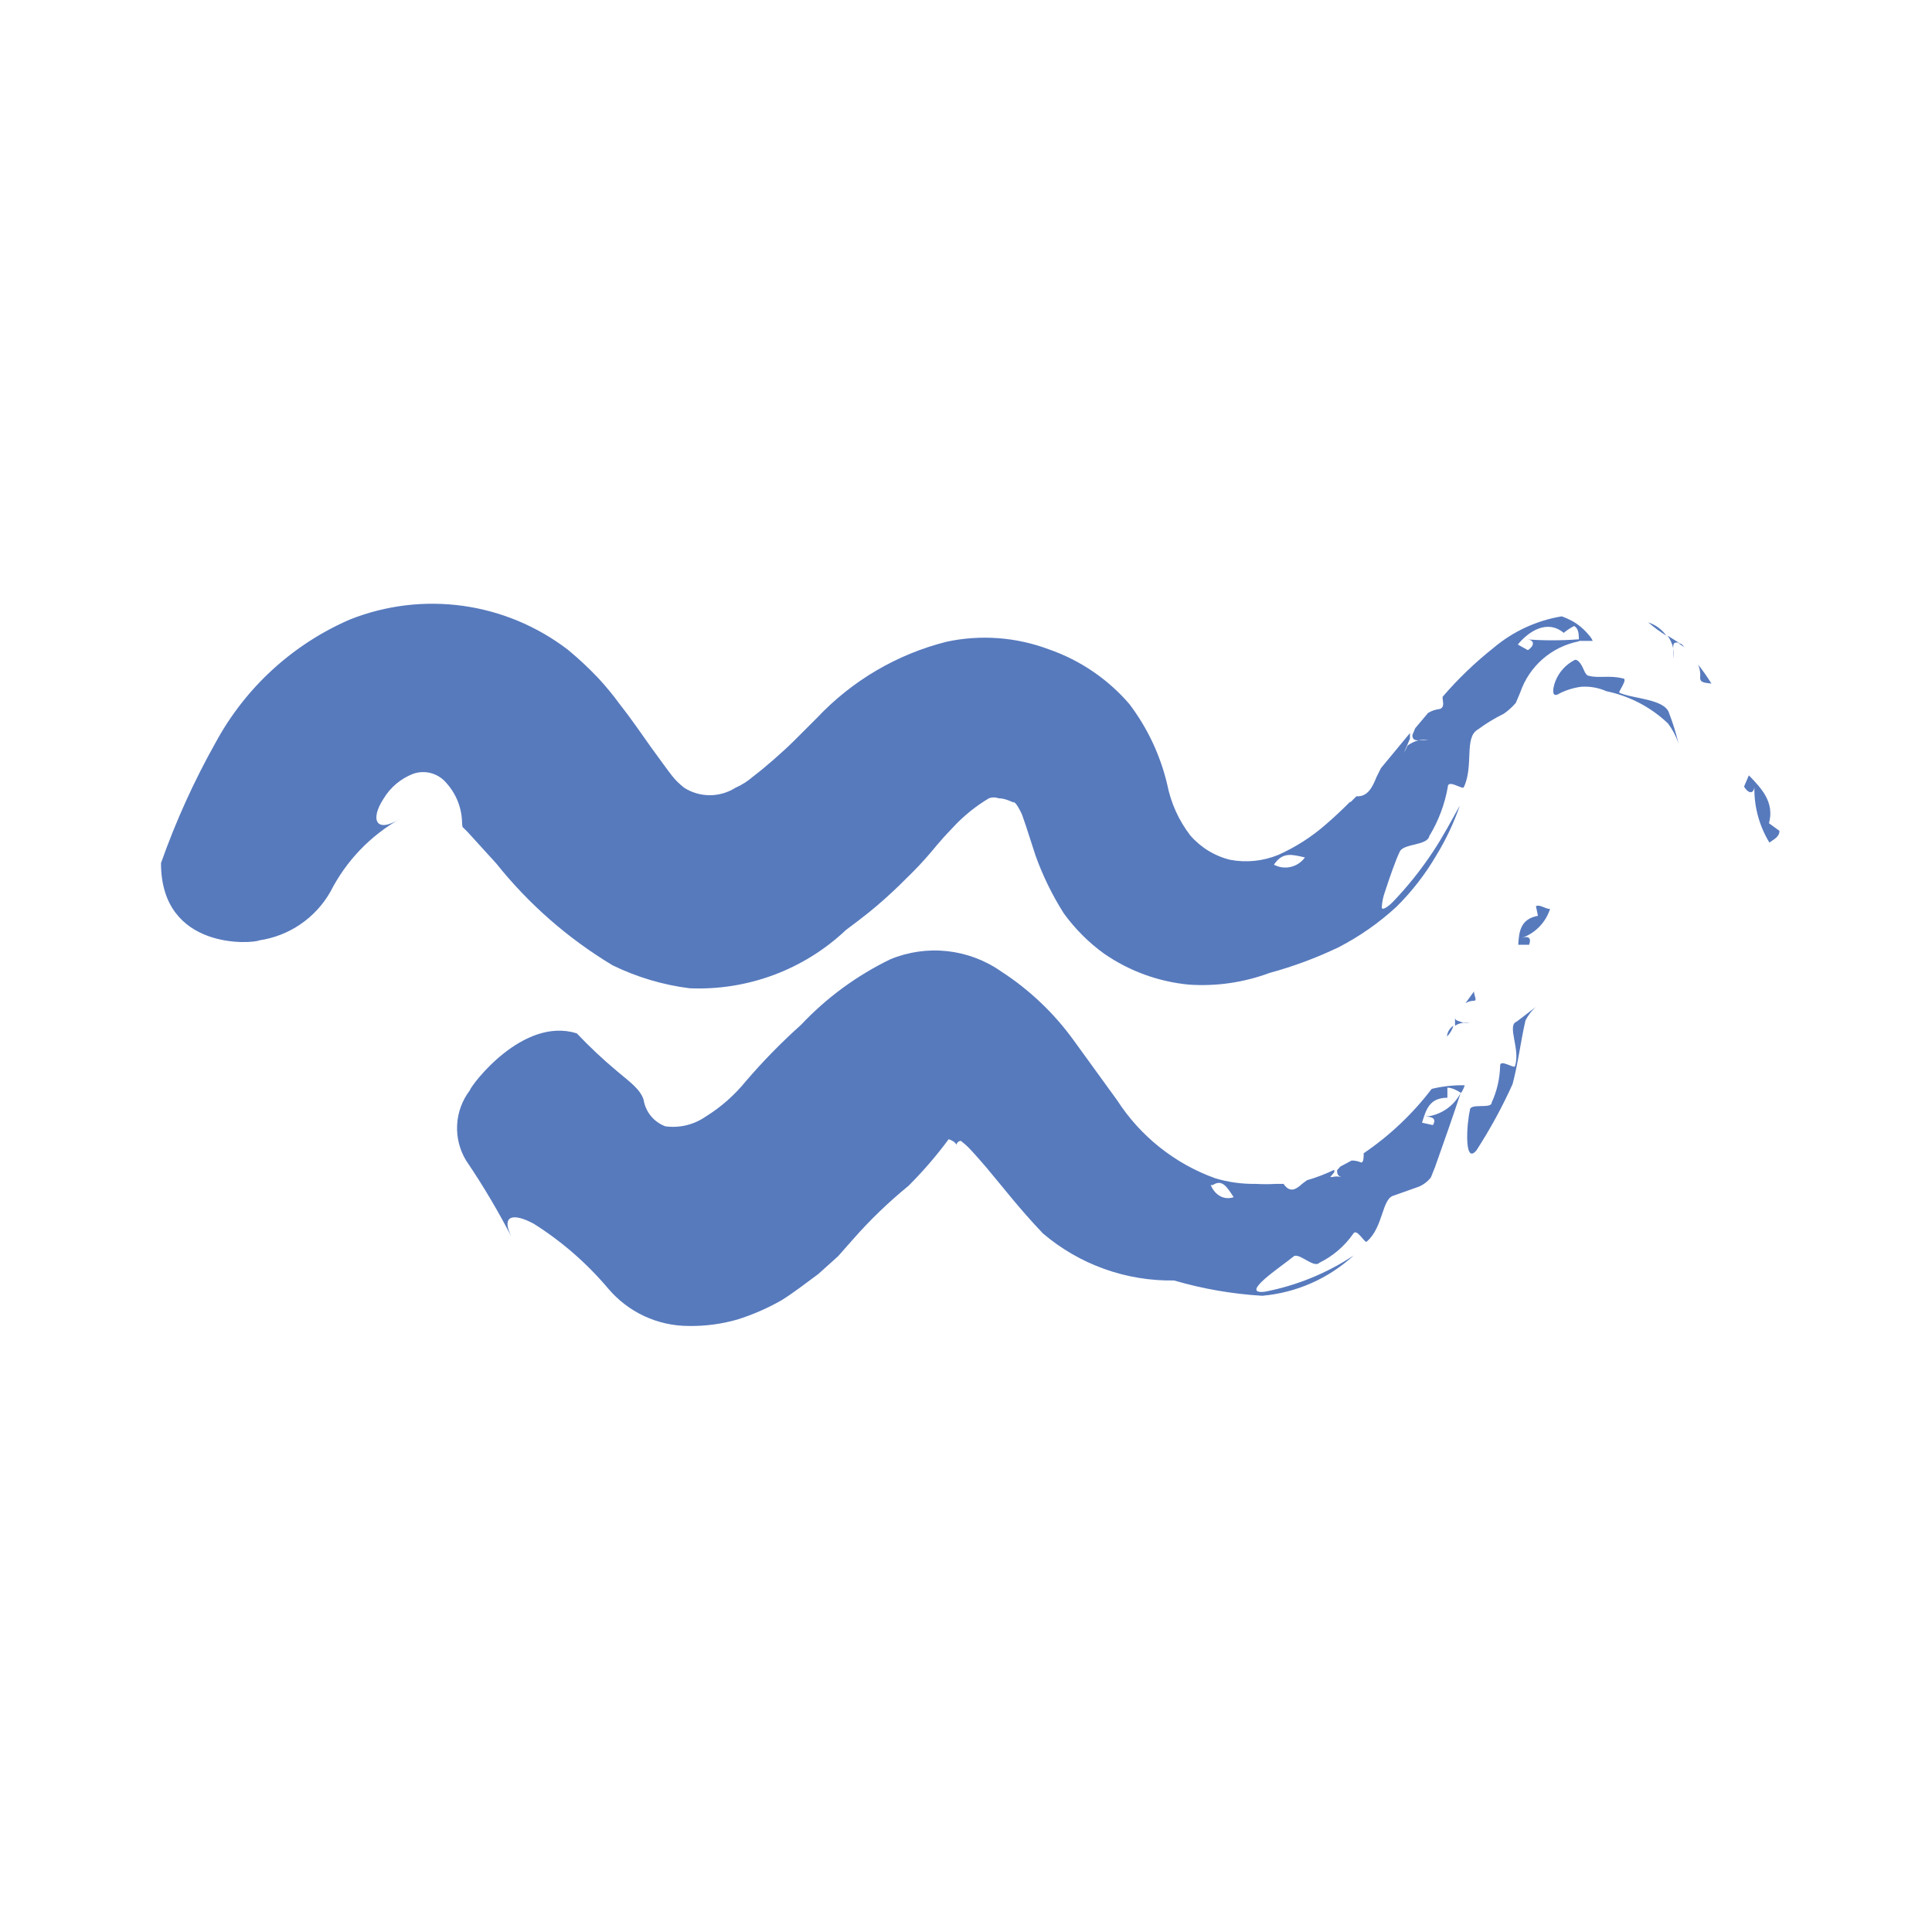 <svg width="48" height="48" viewBox="0 0 48 48" fill="none" xmlns="http://www.w3.org/2000/svg">
<path d="M42.24 16.843C42.24 16.973 42.39 16.963 42.52 16.983C42.419 16.82 42.309 16.663 42.19 16.513C42.234 16.617 42.251 16.731 42.24 16.843V16.843Z" fill="#577ABD"/>
<path d="M41.69 15.973L41.85 16.083L41.78 16.003L41.69 15.973Z" fill="#577ABD"/>
<path d="M40.95 15.463C41.091 15.585 41.241 15.695 41.4 15.793C41.289 15.638 41.132 15.522 40.95 15.463V15.463Z" fill="#577ABD"/>
<path d="M41.57 16.103C41.57 16.013 41.57 15.933 41.72 15.973L41.43 15.793C41.497 15.886 41.545 15.991 41.57 16.103Z" fill="#577ABD"/>
<path d="M41.57 16.103C41.57 16.193 41.57 16.313 41.57 16.363C41.58 16.277 41.58 16.189 41.57 16.103Z" fill="#577ABD"/>
<path d="M40.24 17.213C40.17 17.213 40.48 16.853 40.31 16.853C39.99 16.773 39.71 16.853 39.49 16.793C39.43 16.793 39.39 16.743 39.34 16.623C39.29 16.503 39.19 16.353 39.11 16.403C38.894 16.517 38.727 16.705 38.64 16.933C38.56 17.153 38.57 17.313 38.7 17.253C38.88 17.154 39.077 17.09 39.28 17.063C39.496 17.047 39.712 17.085 39.91 17.173C40.485 17.291 41.015 17.569 41.44 17.973C41.552 18.122 41.64 18.287 41.7 18.463C41.64 18.212 41.563 17.964 41.47 17.723C41.37 17.363 40.57 17.363 40.24 17.213Z" fill="#577ABD"/>
<path d="M44.21 20.643L43.95 20.453C44.09 19.933 43.77 19.593 43.45 19.263L43.33 19.543C43.46 19.753 43.6 19.723 43.59 19.473C43.564 19.986 43.693 20.494 43.96 20.933C44.07 20.853 44.21 20.793 44.21 20.643Z" fill="#577ABD"/>
<path d="M44.11 21.193L43.96 20.943L44.11 21.193Z" fill="#577ABD"/>
<path d="M11.49 20.543L11.62 20.673L12.33 21.453C13.135 22.462 14.114 23.318 15.22 23.983C15.821 24.276 16.466 24.469 17.13 24.553C17.843 24.584 18.554 24.472 19.222 24.223C19.891 23.974 20.502 23.593 21.02 23.103C21.49 22.753 21.7 22.583 21.97 22.343C22.24 22.103 22.46 21.883 22.68 21.663C22.9 21.443 23.1 21.213 23.28 20.993L23.42 20.833L23.51 20.733L23.68 20.553C23.941 20.272 24.24 20.029 24.57 19.833C24.647 19.804 24.733 19.804 24.81 19.833C24.99 19.833 25.17 19.943 25.18 19.933C25.19 19.923 25.25 19.933 25.39 20.233L25.49 20.523L25.73 21.263C25.91 21.764 26.145 22.243 26.43 22.693C26.709 23.077 27.046 23.415 27.43 23.693C28.056 24.126 28.782 24.391 29.54 24.463C30.22 24.509 30.901 24.41 31.54 24.173C32.131 24.012 32.707 23.798 33.26 23.533C33.779 23.265 34.26 22.928 34.69 22.533C35.079 22.149 35.415 21.715 35.69 21.243C35.927 20.855 36.121 20.443 36.27 20.013C36.06 20.383 35.86 20.773 35.6 21.163C35.305 21.609 34.971 22.028 34.6 22.413C34.46 22.553 34.33 22.623 34.33 22.543C34.337 22.41 34.364 22.278 34.41 22.153C34.52 21.813 34.68 21.353 34.78 21.153C34.88 20.953 35.46 21.013 35.51 20.773C35.738 20.398 35.894 19.985 35.97 19.553C35.97 19.343 36.36 19.643 36.37 19.553C36.62 19.023 36.37 18.313 36.72 18.123C36.921 17.974 37.135 17.843 37.36 17.733C37.471 17.657 37.572 17.566 37.66 17.463L37.77 17.203C37.88 16.882 38.073 16.595 38.329 16.372C38.586 16.149 38.896 15.998 39.23 15.933V15.883C38.787 15.917 38.343 15.917 37.9 15.883C38.13 15.883 38.14 16.033 37.96 16.153L37.71 16.013C37.98 15.683 38.44 15.383 38.85 15.723C38.93 15.657 39.017 15.6 39.11 15.553C39.24 15.633 39.22 15.793 39.23 15.923H39.57C39.547 15.867 39.513 15.816 39.47 15.773C39.358 15.637 39.223 15.521 39.07 15.433C38.983 15.386 38.893 15.346 38.8 15.313C38.177 15.416 37.593 15.686 37.11 16.093C36.649 16.458 36.223 16.867 35.84 17.313C35.84 17.443 35.9 17.553 35.78 17.613C35.674 17.623 35.571 17.658 35.48 17.713L35.16 18.093L35.09 18.263C35.09 18.373 35.15 18.393 35.24 18.393C35.319 18.379 35.401 18.379 35.48 18.393H35.24C35.143 18.42 35.051 18.464 34.97 18.523C34.944 18.585 34.914 18.645 34.88 18.703L34.94 18.563L35.03 18.353V18.303V18.213L34.31 19.083L34.2 19.303C34.1 19.553 33.98 19.803 33.7 19.783L33.56 19.923H33.62H33.54C33.35 20.113 33.15 20.303 32.94 20.483C32.584 20.795 32.183 21.051 31.75 21.243C31.376 21.395 30.967 21.436 30.57 21.363C30.181 21.27 29.831 21.056 29.57 20.753C29.286 20.382 29.091 19.951 29 19.493C28.83 18.768 28.51 18.087 28.06 17.493C27.525 16.871 26.835 16.402 26.06 16.133C25.249 15.828 24.367 15.762 23.52 15.943C22.288 16.253 21.171 16.909 20.3 17.833L19.74 18.393C19.57 18.563 19.39 18.723 19.22 18.873C19.05 19.023 18.88 19.163 18.71 19.293C18.578 19.408 18.43 19.502 18.27 19.573C18.08 19.693 17.86 19.757 17.635 19.757C17.41 19.757 17.19 19.693 17 19.573C16.73 19.353 16.73 19.323 16.18 18.573C15.95 18.253 15.71 17.893 15.41 17.513C15.24 17.279 15.057 17.055 14.86 16.843C14.625 16.595 14.374 16.361 14.11 16.143C13.349 15.56 12.449 15.184 11.499 15.052C10.549 14.921 9.581 15.038 8.69 15.393C7.27 16.009 6.098 17.083 5.36 18.443C4.821 19.402 4.366 20.406 4 21.443C4 23.633 6.3 23.443 6.44 23.363C6.808 23.309 7.158 23.173 7.465 22.963C7.772 22.753 8.027 22.476 8.21 22.153C8.597 21.393 9.198 20.764 9.94 20.343C9.32 20.723 9.2 20.343 9.53 19.843C9.7 19.559 9.961 19.341 10.27 19.223C10.414 19.174 10.569 19.169 10.716 19.21C10.862 19.252 10.993 19.336 11.09 19.453C11.338 19.727 11.477 20.083 11.48 20.453L11.49 20.543ZM32.42 21.303C32.335 21.421 32.211 21.505 32.069 21.538C31.927 21.571 31.778 21.552 31.65 21.483C31.87 21.153 32.11 21.233 32.42 21.303V21.303Z" fill="#577ABD"/>
<path d="M36.62 24.863C36.71 24.863 36.62 24.733 36.62 24.633L36.41 24.923C36.474 24.885 36.546 24.865 36.62 24.863V24.863Z" fill="#577ABD"/>
<path d="M36.11 25.483C36.064 25.513 36.026 25.552 35.998 25.599C35.97 25.646 35.954 25.699 35.95 25.753C36.025 25.678 36.08 25.585 36.11 25.483V25.483Z" fill="#577ABD"/>
<path d="M36.15 25.293V25.483C36.213 25.442 36.285 25.418 36.36 25.413C36.24 25.363 36.16 25.363 36.15 25.293Z" fill="#577ABD"/>
<path d="M36.32 25.413C36.39 25.413 36.48 25.413 36.52 25.413C36.454 25.403 36.386 25.403 36.32 25.413V25.413Z" fill="#577ABD"/>
<path d="M37.64 26.483C37.64 26.573 37.26 26.293 37.27 26.483C37.263 26.798 37.191 27.107 37.06 27.393C37.06 27.563 36.51 27.393 36.52 27.583C36.44 27.903 36.37 28.953 36.68 28.583C37.021 28.057 37.322 27.505 37.58 26.933C37.72 26.403 37.78 25.873 37.9 25.353C37.964 25.229 38.048 25.118 38.15 25.023L37.68 25.383C37.43 25.473 37.78 26.073 37.64 26.483Z" fill="#577ABD"/>
<path d="M38.21 22.753C37.77 22.833 37.74 23.153 37.72 23.473H37.99C38.05 23.313 37.99 23.233 37.78 23.313C37.951 23.258 38.106 23.163 38.233 23.036C38.36 22.91 38.455 22.754 38.51 22.583C38.39 22.583 38.26 22.463 38.16 22.513L38.21 22.753Z" fill="#577ABD"/>
<path d="M35.57 27.053C35.096 27.674 34.526 28.214 33.88 28.653C33.88 28.763 33.88 28.873 33.82 28.883C33.745 28.849 33.663 28.832 33.58 28.833L33.3 28.983L33.22 29.073C33.22 29.143 33.22 29.203 33.32 29.243L33.51 29.333L33.32 29.243C33.248 29.224 33.172 29.224 33.1 29.243H33.05L33.15 29.123V29.063C32.931 29.169 32.704 29.256 32.47 29.323L32.35 29.413C32.21 29.543 32.05 29.653 31.89 29.413H31.77H31.71C31.537 29.423 31.363 29.423 31.19 29.413C30.851 29.418 30.514 29.371 30.19 29.273C29.191 28.913 28.337 28.235 27.76 27.343L26.68 25.853C26.189 25.172 25.575 24.589 24.87 24.133C24.474 23.856 24.014 23.684 23.533 23.631C23.053 23.579 22.567 23.648 22.12 23.833C21.287 24.237 20.534 24.789 19.9 25.463C19.413 25.899 18.955 26.367 18.53 26.863C18.248 27.21 17.91 27.508 17.53 27.743C17.238 27.945 16.882 28.031 16.53 27.983C16.39 27.93 16.266 27.842 16.171 27.726C16.076 27.61 16.014 27.471 15.99 27.323C15.91 27.073 15.68 26.903 15.33 26.613C14.979 26.319 14.645 26.006 14.33 25.673C12.99 25.253 11.71 26.953 11.67 27.093C11.482 27.341 11.373 27.639 11.357 27.949C11.341 28.26 11.419 28.567 11.58 28.833C12.015 29.474 12.409 30.142 12.76 30.833C12.39 30.163 12.76 30.133 13.26 30.403C13.956 30.841 14.58 31.385 15.11 32.013C15.356 32.304 15.662 32.538 16.007 32.699C16.353 32.859 16.729 32.943 17.11 32.943C17.519 32.95 17.927 32.896 18.32 32.783C18.703 32.663 19.071 32.502 19.42 32.303C19.74 32.103 20.03 31.873 20.33 31.653L20.82 31.213L21.2 30.783C21.619 30.306 22.078 29.865 22.57 29.463C22.932 29.102 23.266 28.714 23.57 28.303C23.71 28.353 23.75 28.413 23.76 28.433C23.77 28.453 23.76 28.363 23.87 28.343C23.87 28.343 23.87 28.343 23.98 28.433C24.09 28.523 24.33 28.803 24.52 29.023C24.9 29.473 25.32 30.023 25.91 30.643C26.818 31.417 27.977 31.833 29.17 31.813C29.883 32.022 30.618 32.149 31.36 32.193C32.206 32.119 33.004 31.767 33.63 31.193C32.96 31.636 32.209 31.942 31.42 32.093C30.77 32.163 31.84 31.463 32.13 31.223C32.26 31.093 32.64 31.523 32.78 31.373C33.117 31.208 33.406 30.96 33.62 30.653C33.71 30.493 33.92 30.923 33.96 30.843C34.37 30.493 34.33 29.773 34.63 29.703L35.25 29.483C35.368 29.433 35.471 29.354 35.55 29.253L35.65 29.003C35.87 28.383 36.1 27.733 36.29 27.153C36.206 27.316 36.082 27.456 35.93 27.559C35.778 27.662 35.603 27.725 35.42 27.743C35.6 27.743 35.69 27.803 35.6 27.953L35.33 27.893C35.43 27.573 35.51 27.273 35.96 27.273V27.023C36.07 27.023 36.19 27.083 36.3 27.153C36.34 27.095 36.37 27.031 36.39 26.963C36.114 26.958 35.838 26.988 35.57 27.053V27.053ZM30.13 29.443C30.37 29.283 30.49 29.503 30.65 29.743C30.42 29.823 30.19 29.703 30.08 29.443H30.13Z" fill="#577ABD"/>
</svg>
